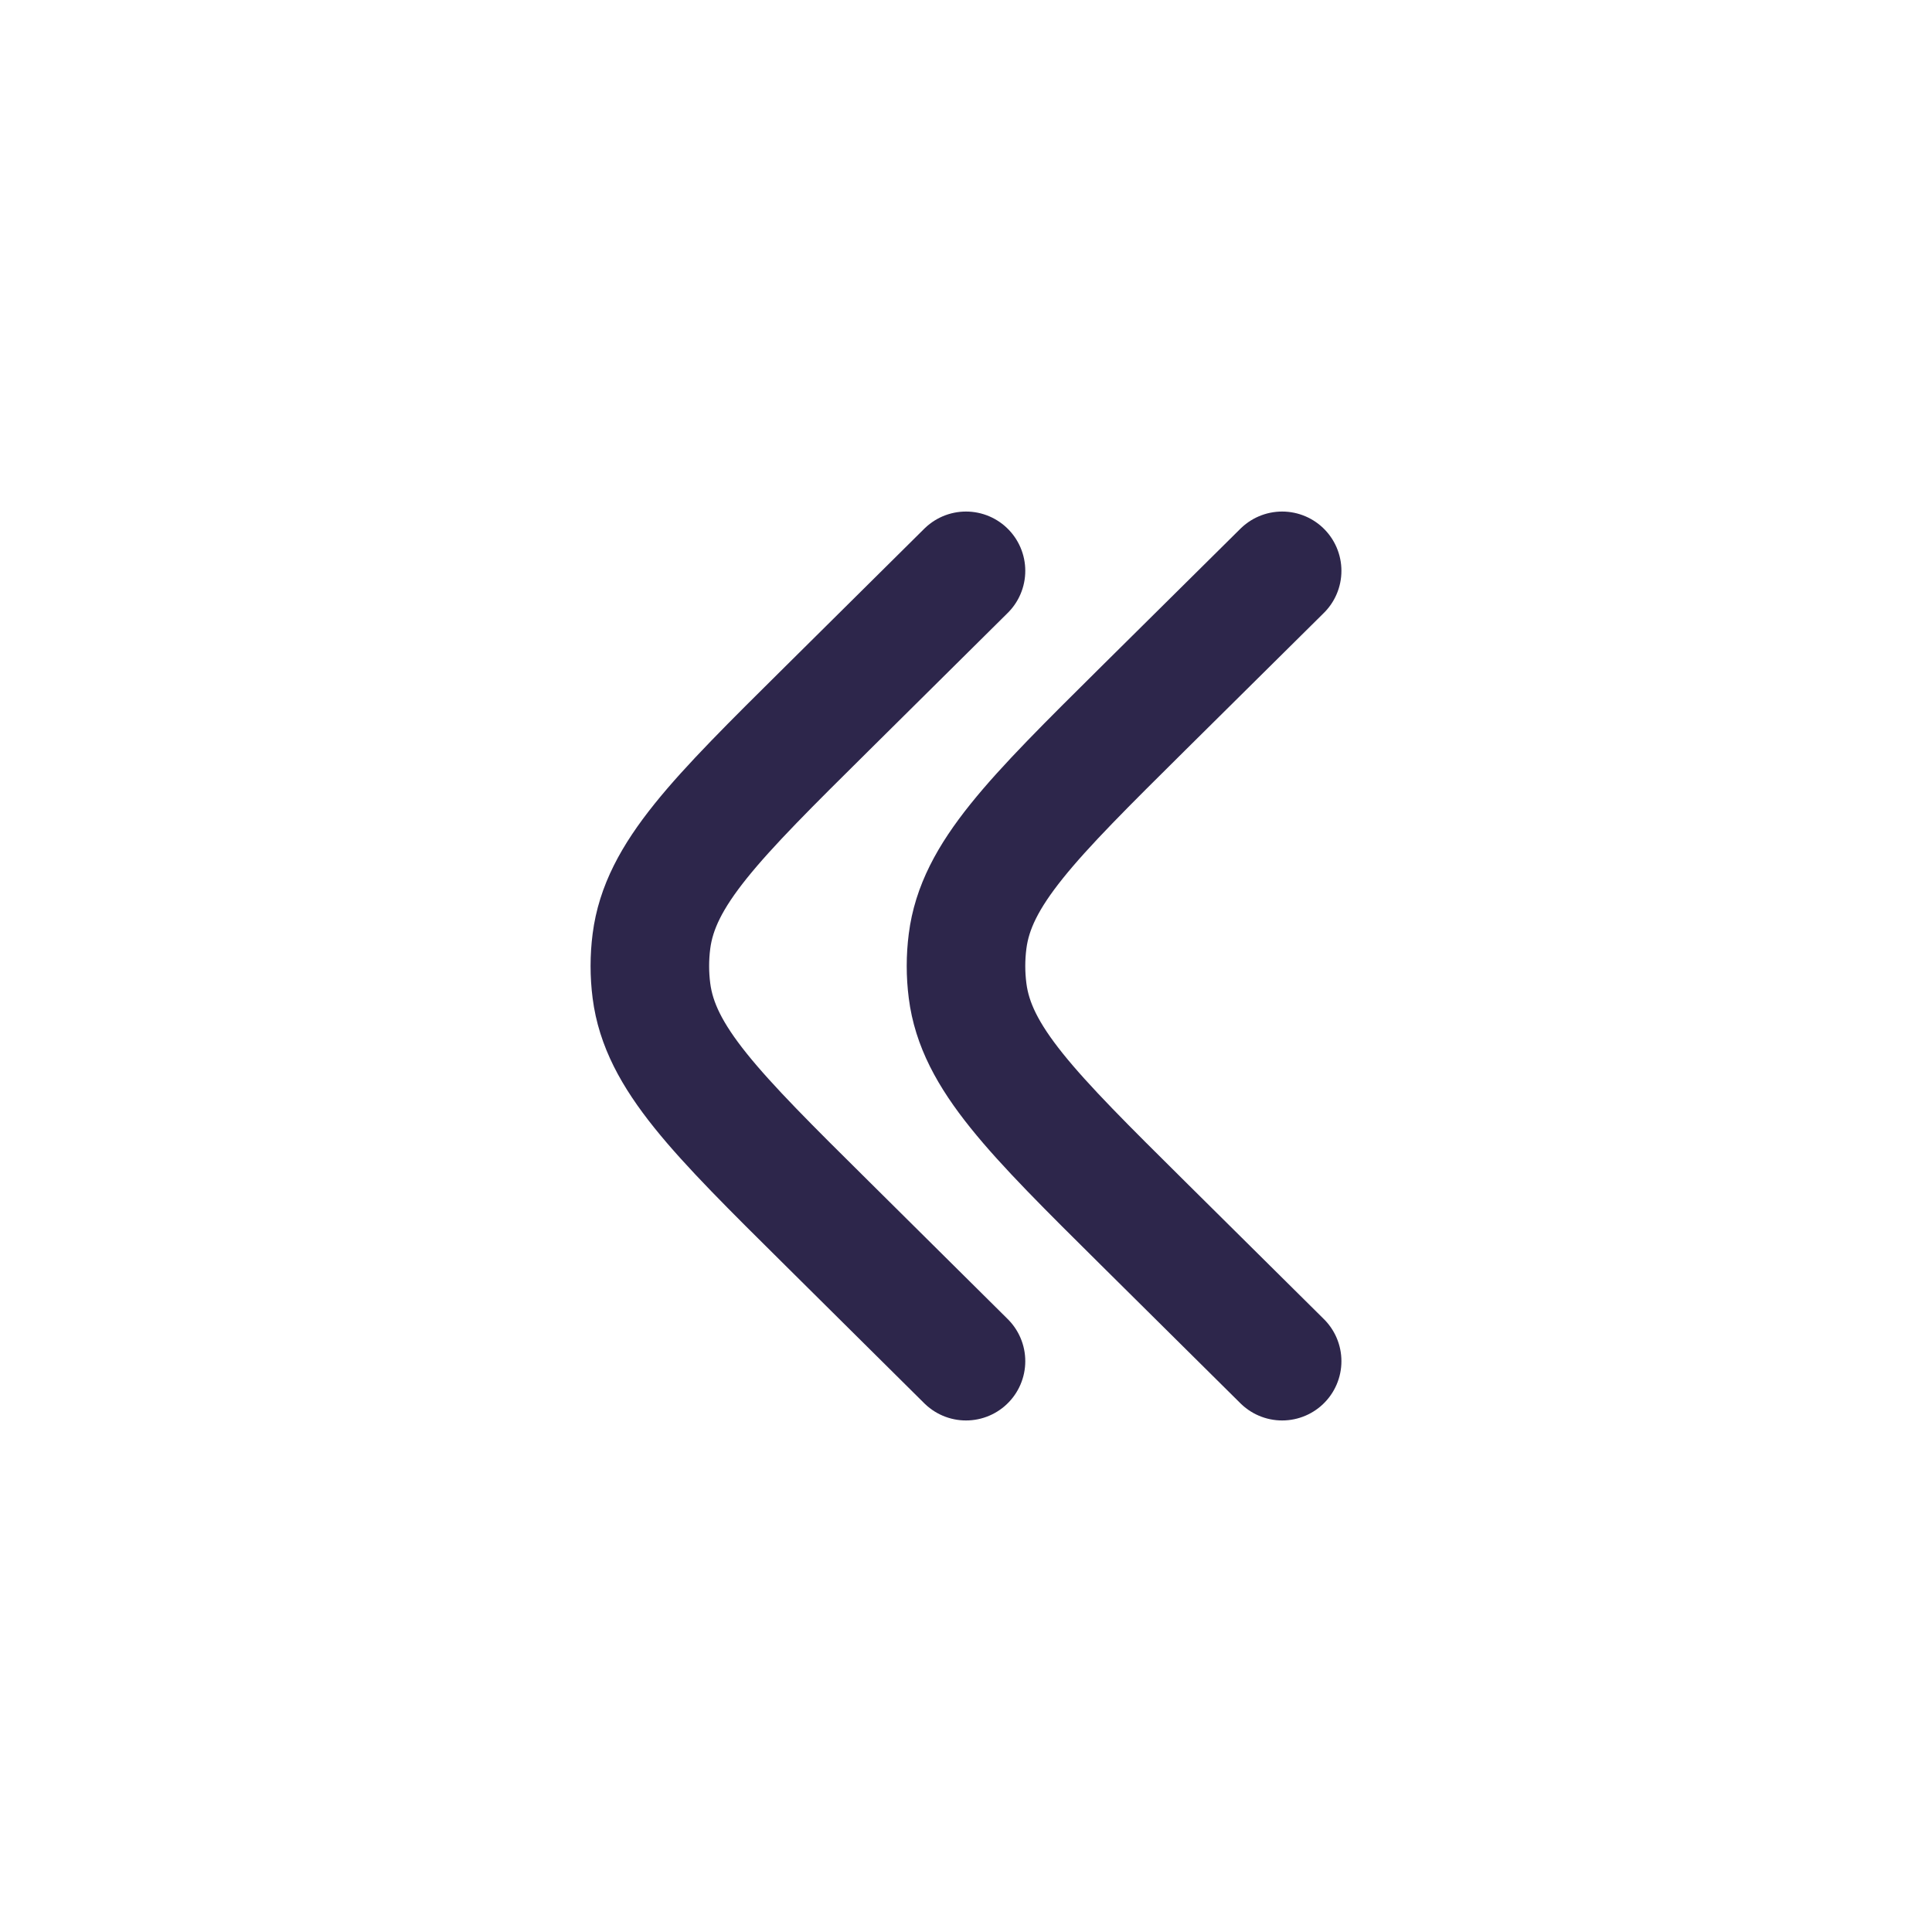 <svg width="22" height="22" viewBox="0 0 22 22" fill="none" xmlns="http://www.w3.org/2000/svg">
<path d="M14.6 15.5L13.013 13.927C11.748 12.673 11.115 12.046 11.018 11.282C10.994 11.095 10.994 10.905 11.018 10.718C11.115 9.953 11.748 9.326 13.013 8.072L14.6 6.5" stroke="#2D264B" stroke-width="1.35" stroke-linecap="round"/>
<path d="M11 15.5L9.414 13.927C8.148 12.673 7.516 12.046 7.418 11.282C7.394 11.095 7.394 10.905 7.418 10.718C7.516 9.953 8.148 9.326 9.414 8.072L11 6.5" stroke="#2D264B" stroke-width="1.35" stroke-linecap="round"/>
</svg>

